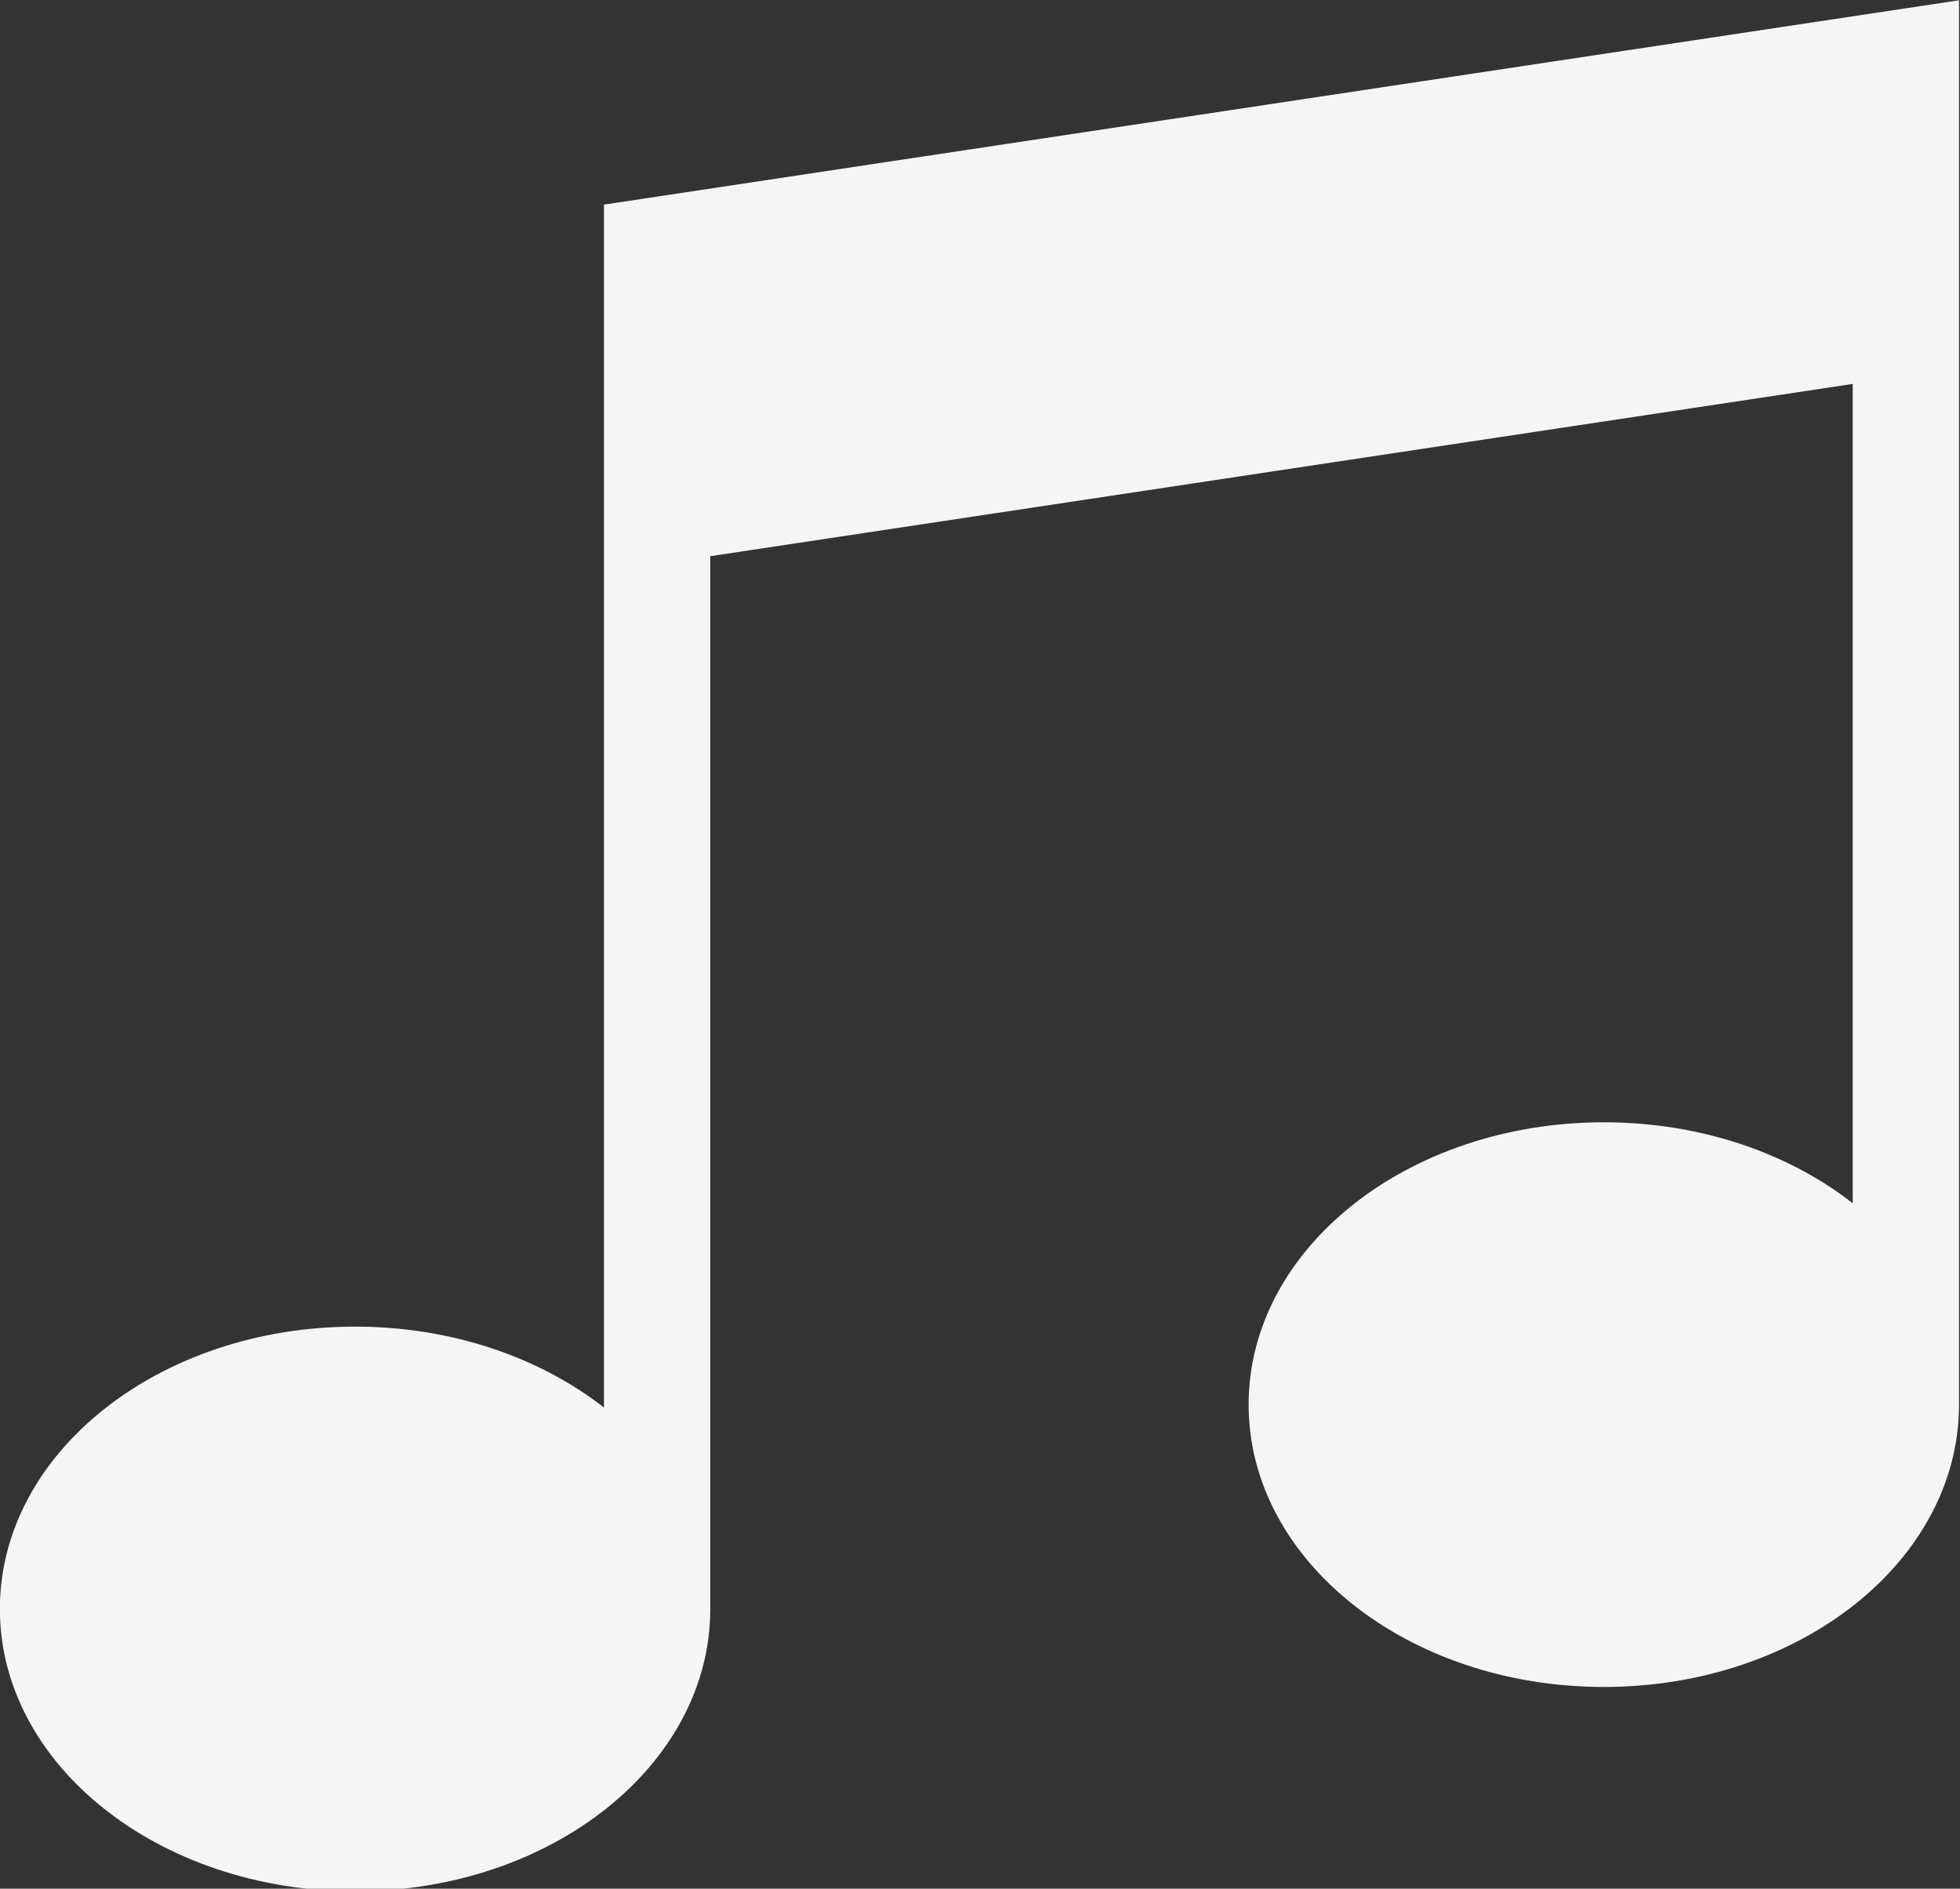 <?xml version="1.0" encoding="UTF-8" standalone="no"?>
<!-- Created with Inkscape (http://www.inkscape.org/) -->

<svg
   width="173.337mm"
   height="166.998mm"
   viewBox="0 0 173.337 166.998"
   version="1.1"
   id="svg1"
   xml:space="preserve"
   xmlns="http://www.w3.org/2000/svg"
   xmlns:svg="http://www.w3.org/2000/svg"><rect x="0" y="0" width="173.337" height="166.998" fill="#333333" stroke="none"/><defs
     id="defs1" /><g
     id="layer1"
     transform="translate(-19.659,-57.94)"><g
       style="fill:#f5f5f5"
       id="g1"
       transform="matrix(0.209,0,0,0.185,-6.107,37.413)"><path
         d="m 378.849,208.75 v 574.947 c -27.121,-23.919 -64.296,-38.679 -105.317,-38.679 -83.01,0 -150.303,60.414 -150.303,134.939 0,74.525 67.293,134.939 150.303,134.939 83.01,0 150.303,-60.414 150.303,-134.939 V 376.79 L 907.248,294.456 V 686.039 C 880.127,662.12 842.952,647.36 801.931,647.36 c -83.01,0 -150.303,60.414 -150.303,134.939 0,74.525 67.293,134.939 150.303,134.939 83.01,0 150.303,-60.414 150.303,-134.939 V 111.092 Z"
         id="path1" /></g></g></svg>
